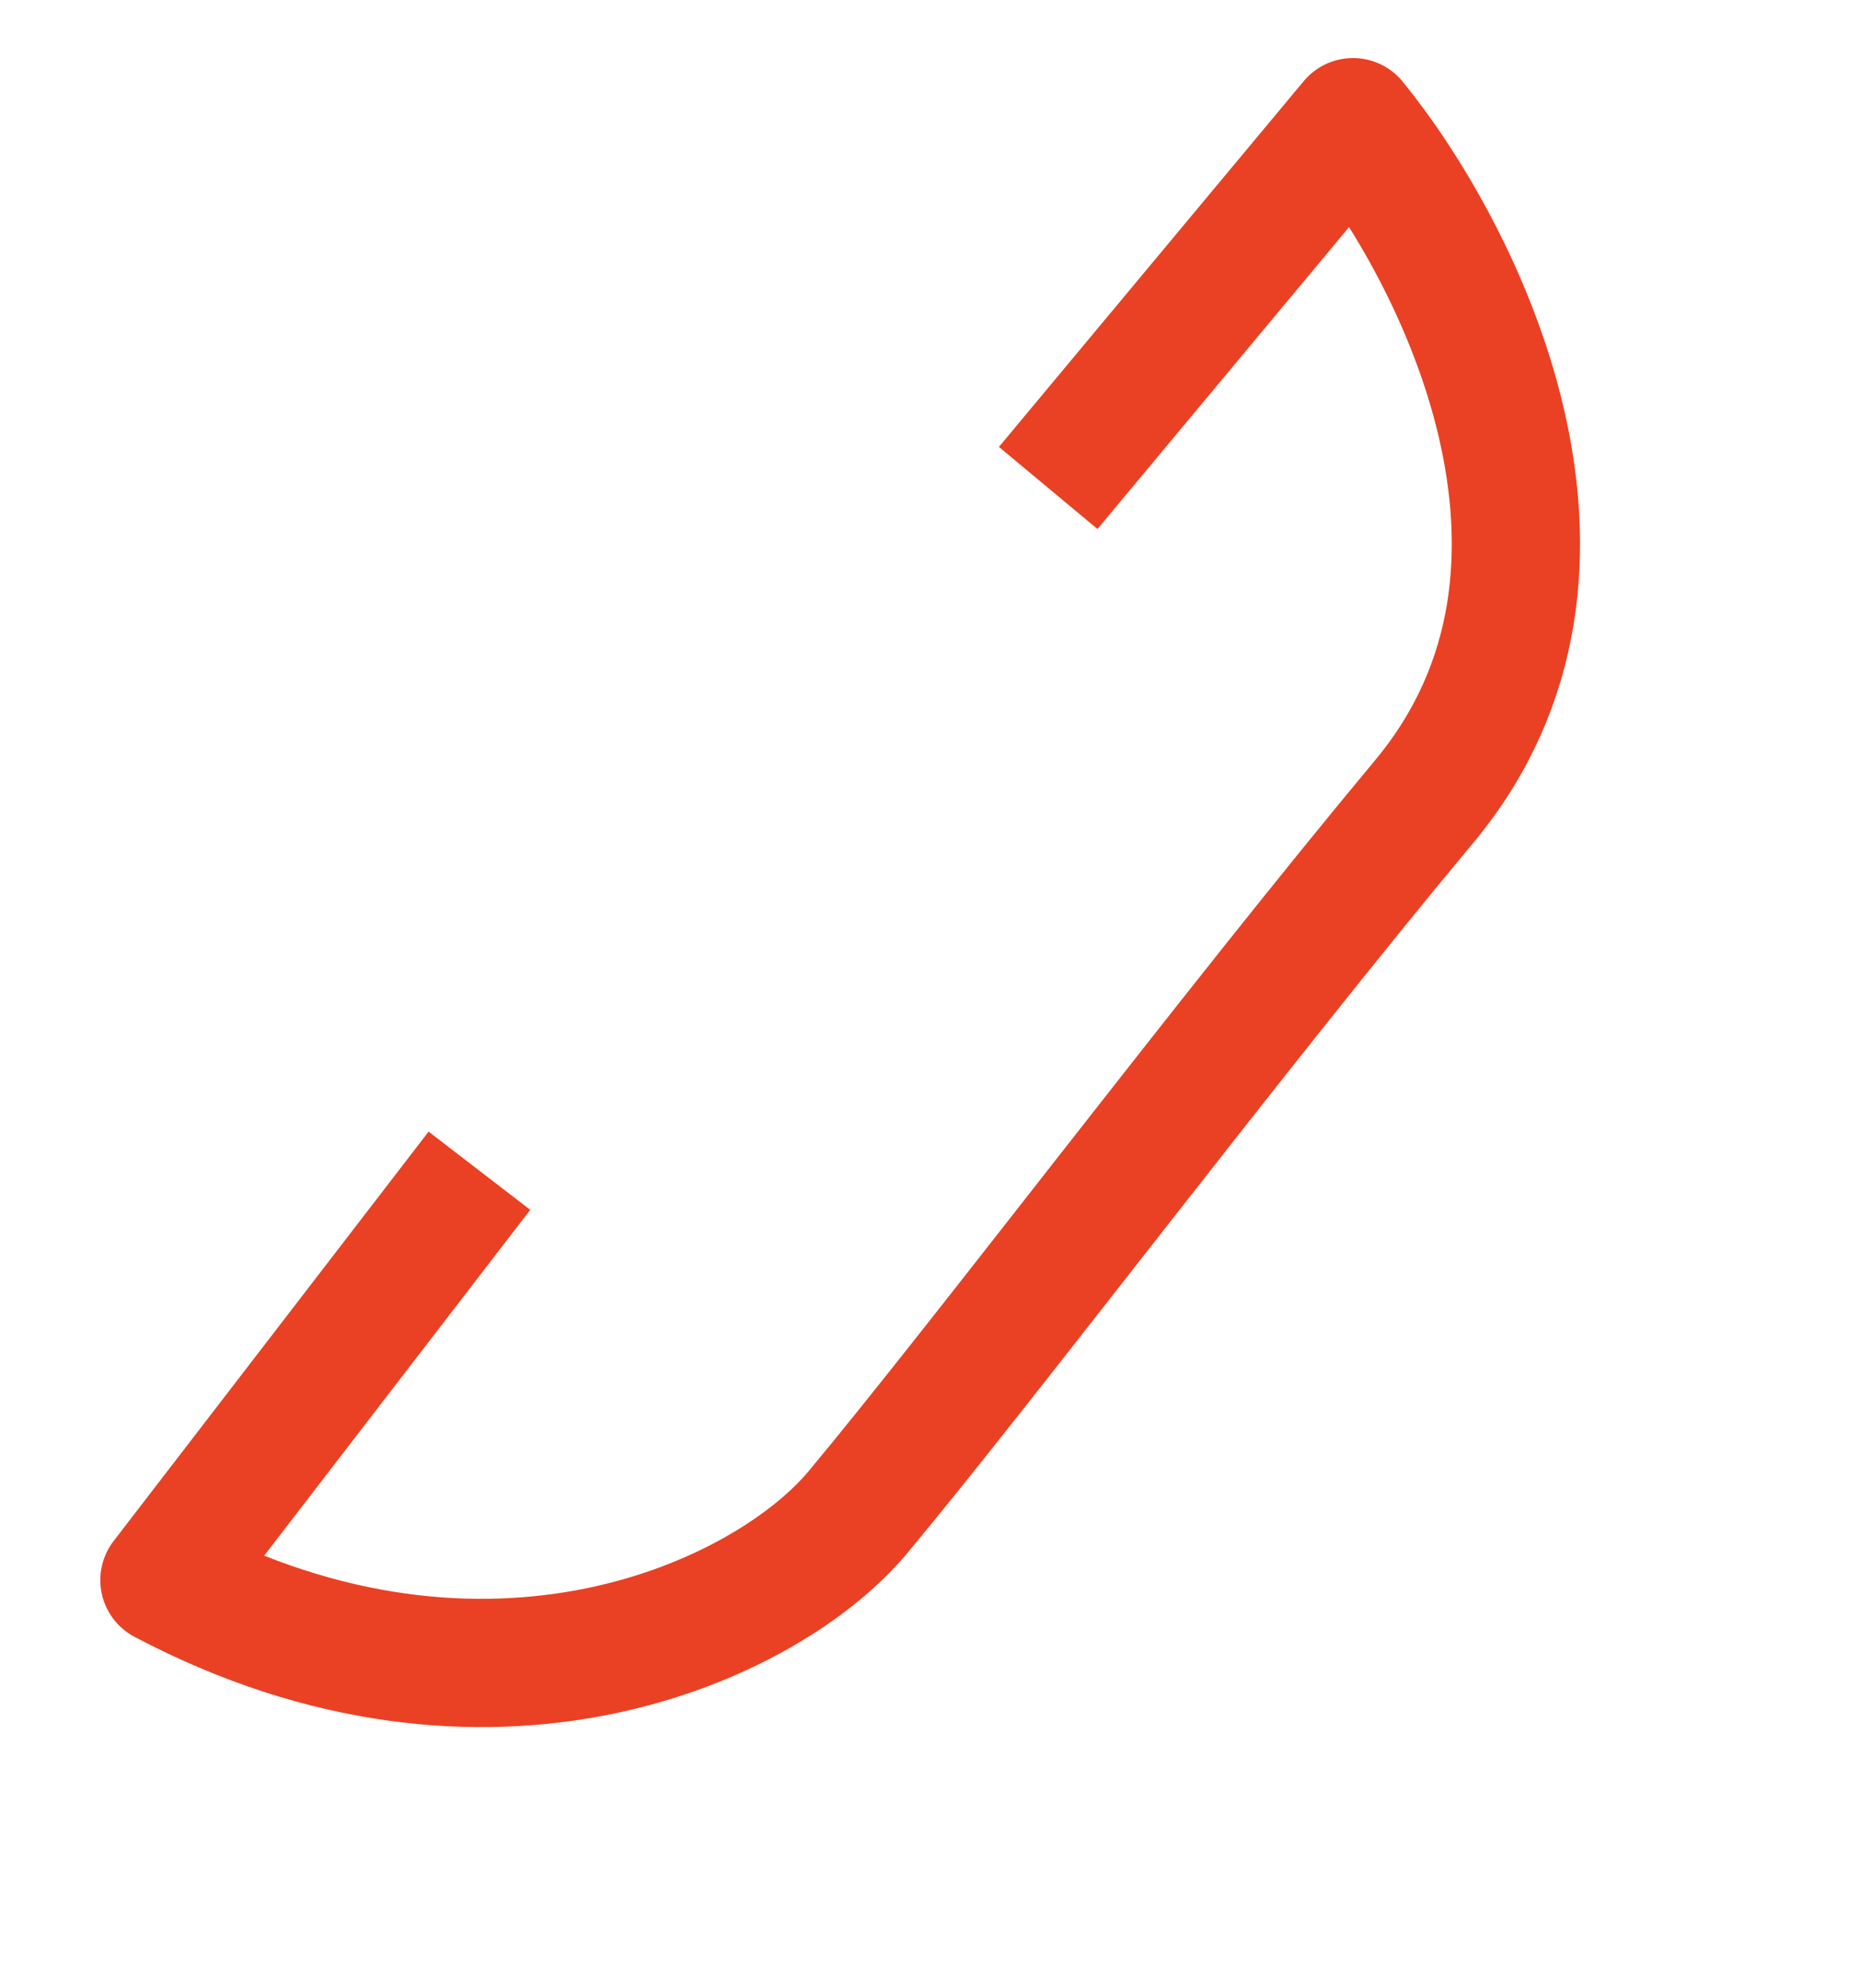 <svg width="29" height="31" viewBox="0 0 29 31" fill="none" xmlns="http://www.w3.org/2000/svg">
<path d="M7.475 18.253L2.564 24.636C7.624 27.307 11.963 25.273 13.377 23.576C15.383 21.168 19.167 16.143 22.208 12.493C25.248 8.844 22.733 3.914 21.095 1.905L16.343 7.608" stroke="#EA4124" stroke-width="2" stroke-linejoin="round"/>
</svg>
